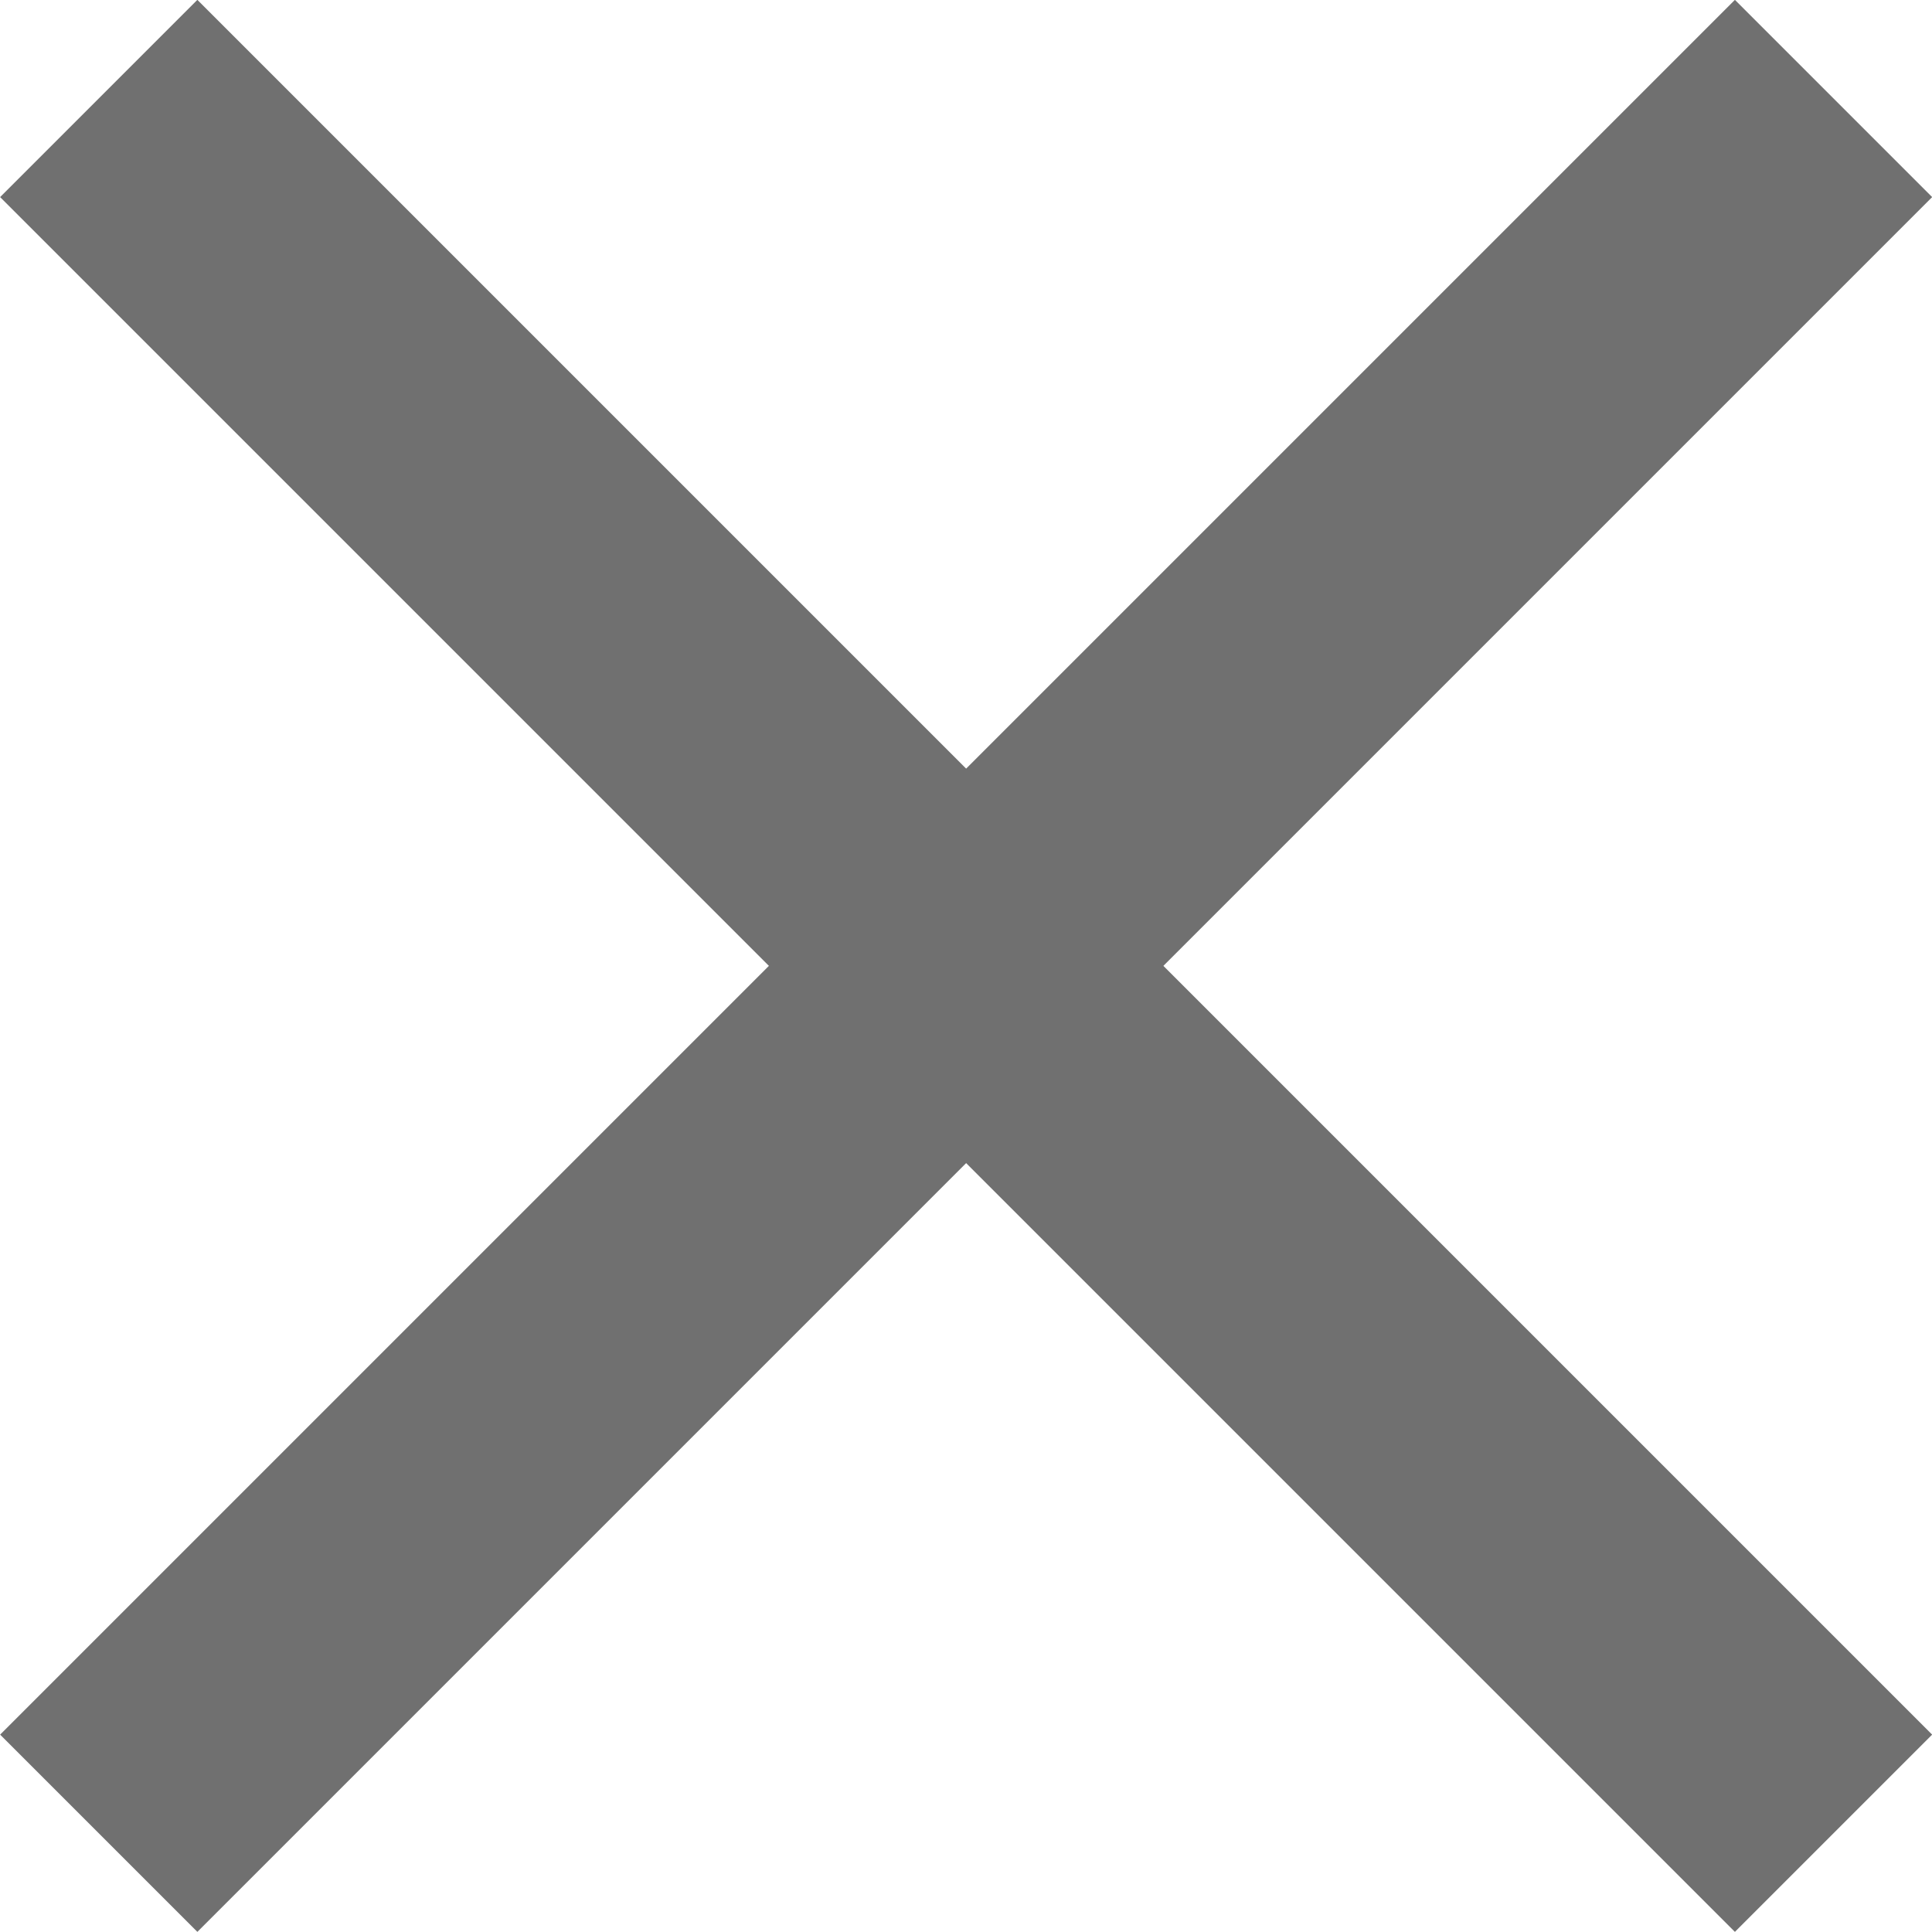 <svg xmlns="http://www.w3.org/2000/svg" width="6.926" height="6.926" viewBox="0 0 6.926 6.926"><defs><style>.a{fill:none;stroke:#707070;}</style></defs><g transform="translate(-1004.146 -3257.147)"><line class="a" x2="6.219" y2="6.219" transform="translate(1004.5 3257.5)"/><line class="a" x1="6.219" y2="6.219" transform="translate(1004.5 3257.5)"/></g></svg>